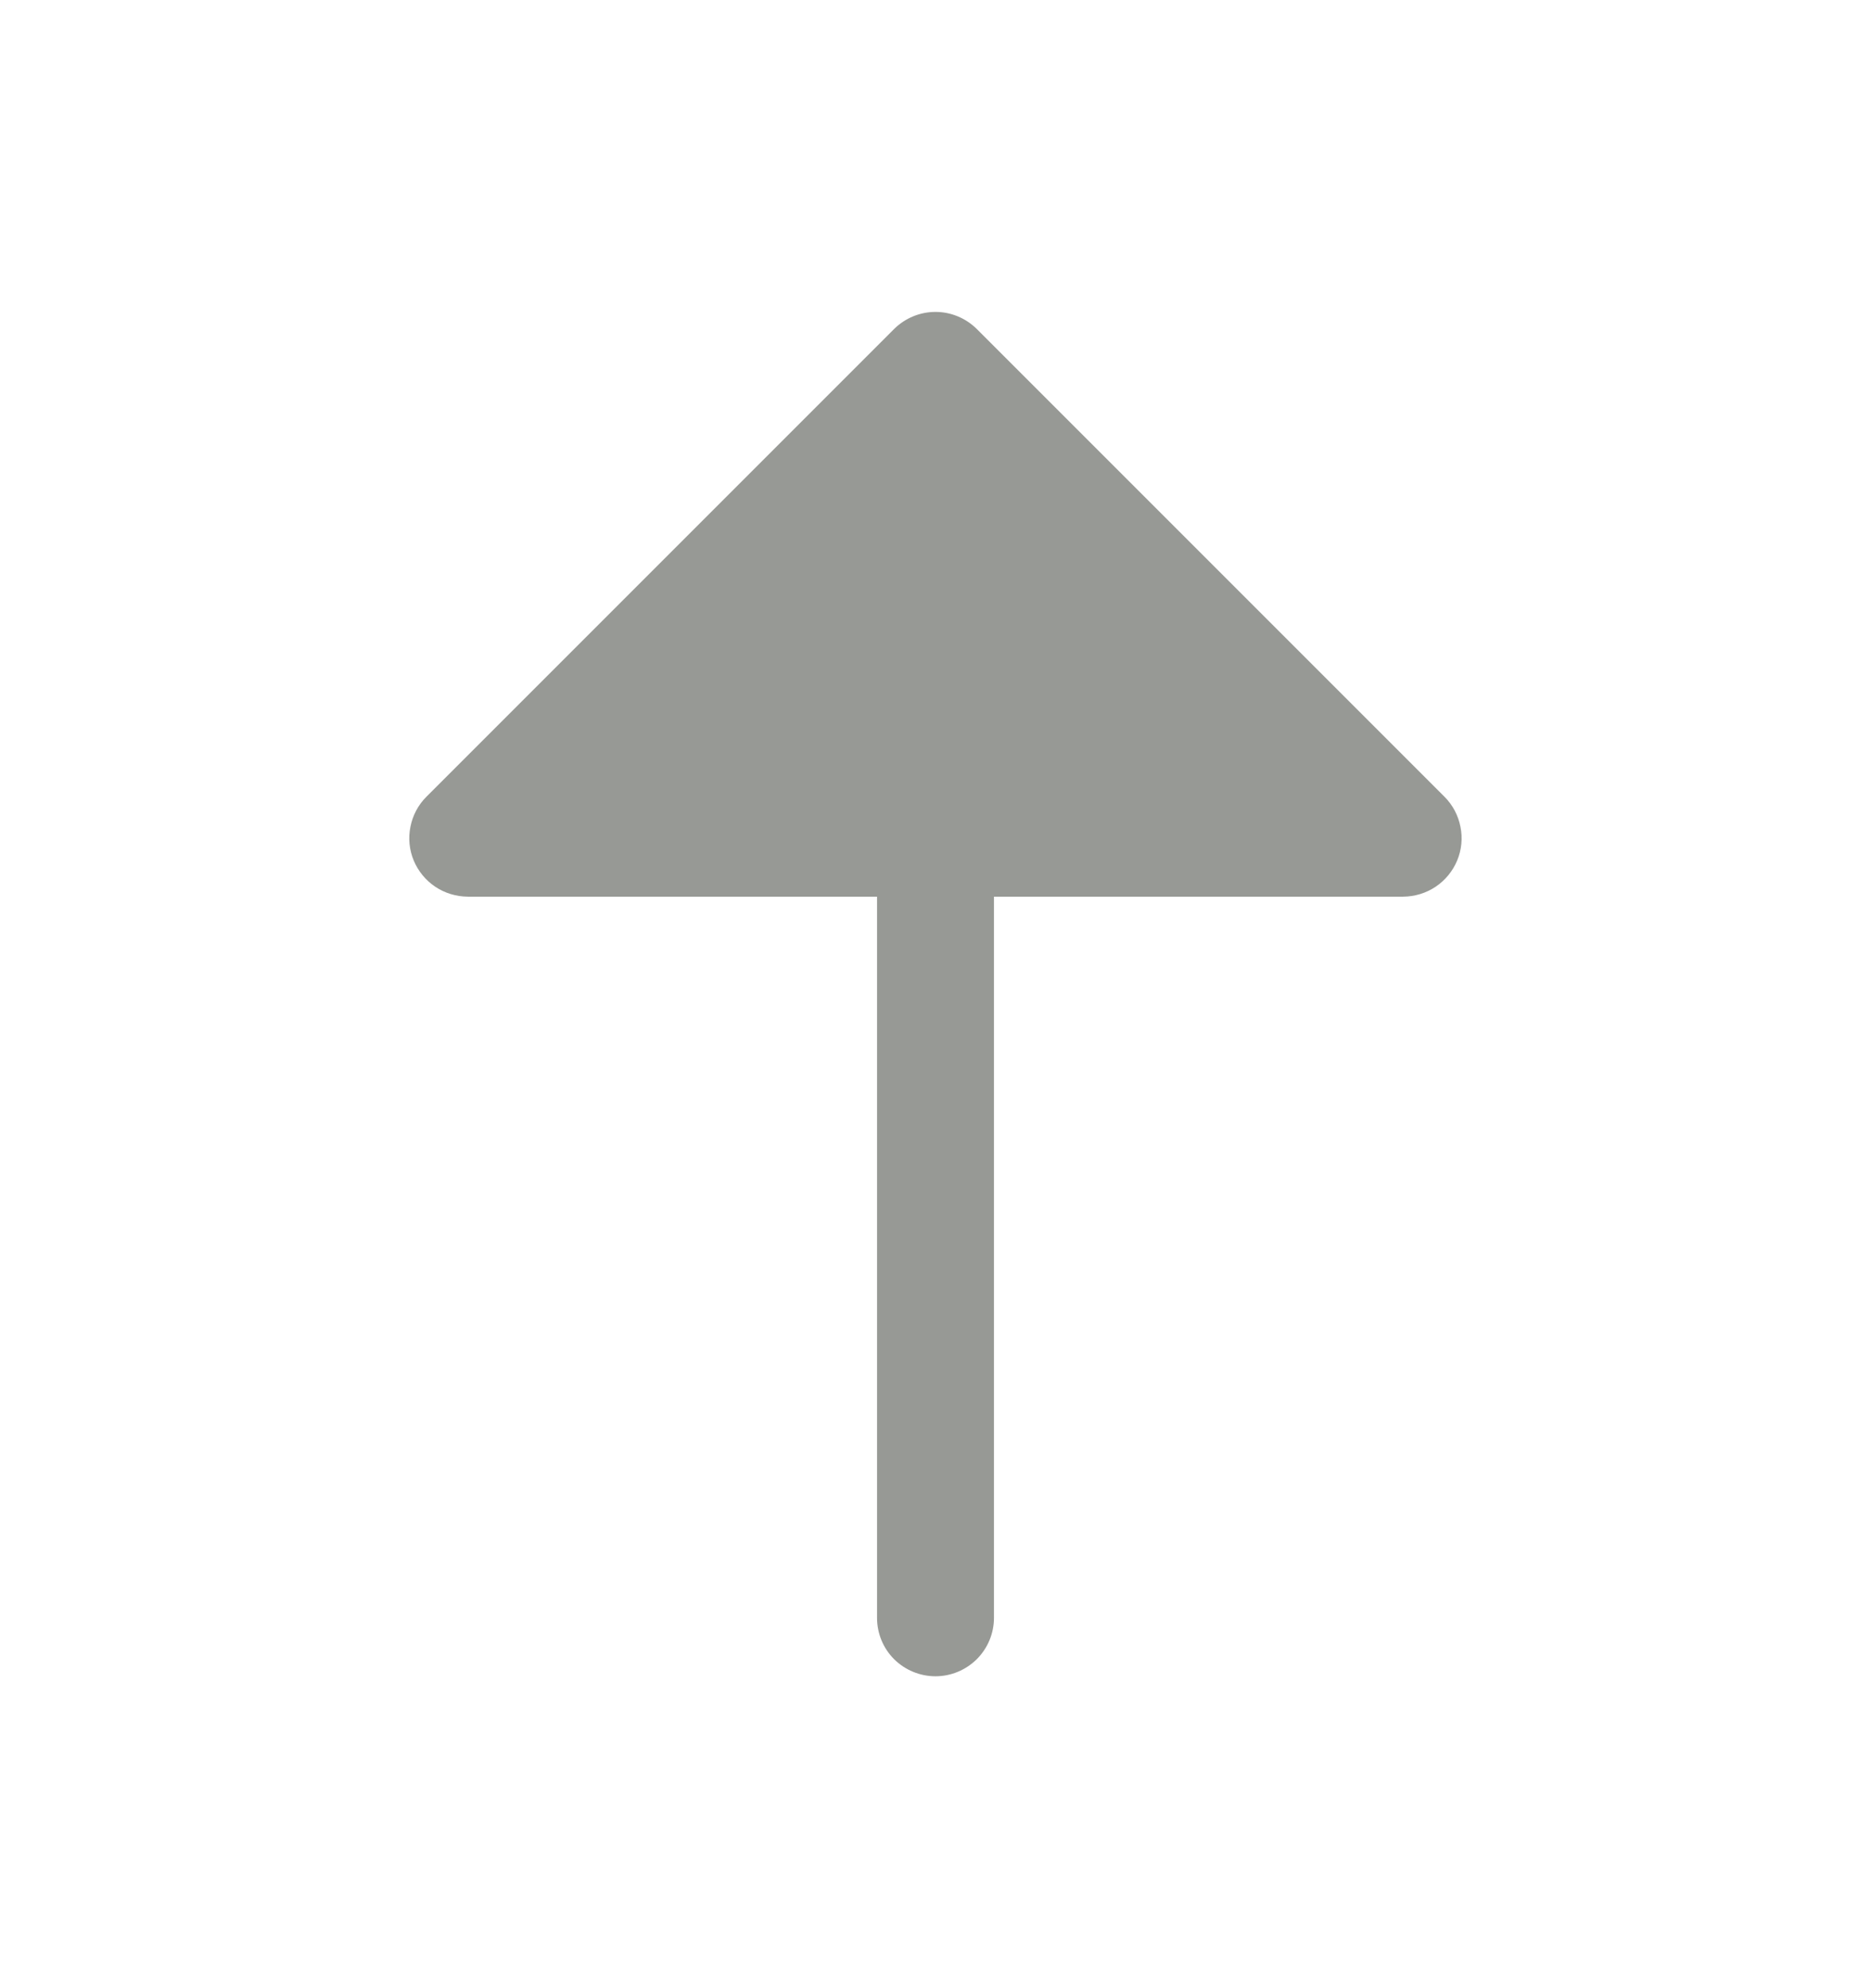 <svg xmlns="http://www.w3.org/2000/svg" width="16" height="17" viewBox="0 0 16 17" fill="none">
  <path d="M8.5 13.833C8.5 13.966 8.447 14.093 8.353 14.187C8.259 14.28 8.132 14.333 8 14.333C7.867 14.333 7.74 14.28 7.646 14.187C7.552 14.093 7.5 13.966 7.5 13.833V7.667H4C3.901 7.666 3.804 7.637 3.722 7.582C3.64 7.527 3.576 7.449 3.538 7.358C3.5 7.267 3.49 7.166 3.51 7.069C3.529 6.972 3.576 6.883 3.646 6.813L7.646 2.813C7.74 2.72 7.867 2.667 8 2.667C8.132 2.667 8.259 2.72 8.353 2.813L12.353 6.813C12.423 6.883 12.47 6.972 12.489 7.069C12.509 7.166 12.499 7.267 12.461 7.358C12.423 7.449 12.359 7.527 12.277 7.582C12.195 7.637 12.098 7.666 12 7.667H8.5V13.833Z" fill="#979995"/>
</svg>